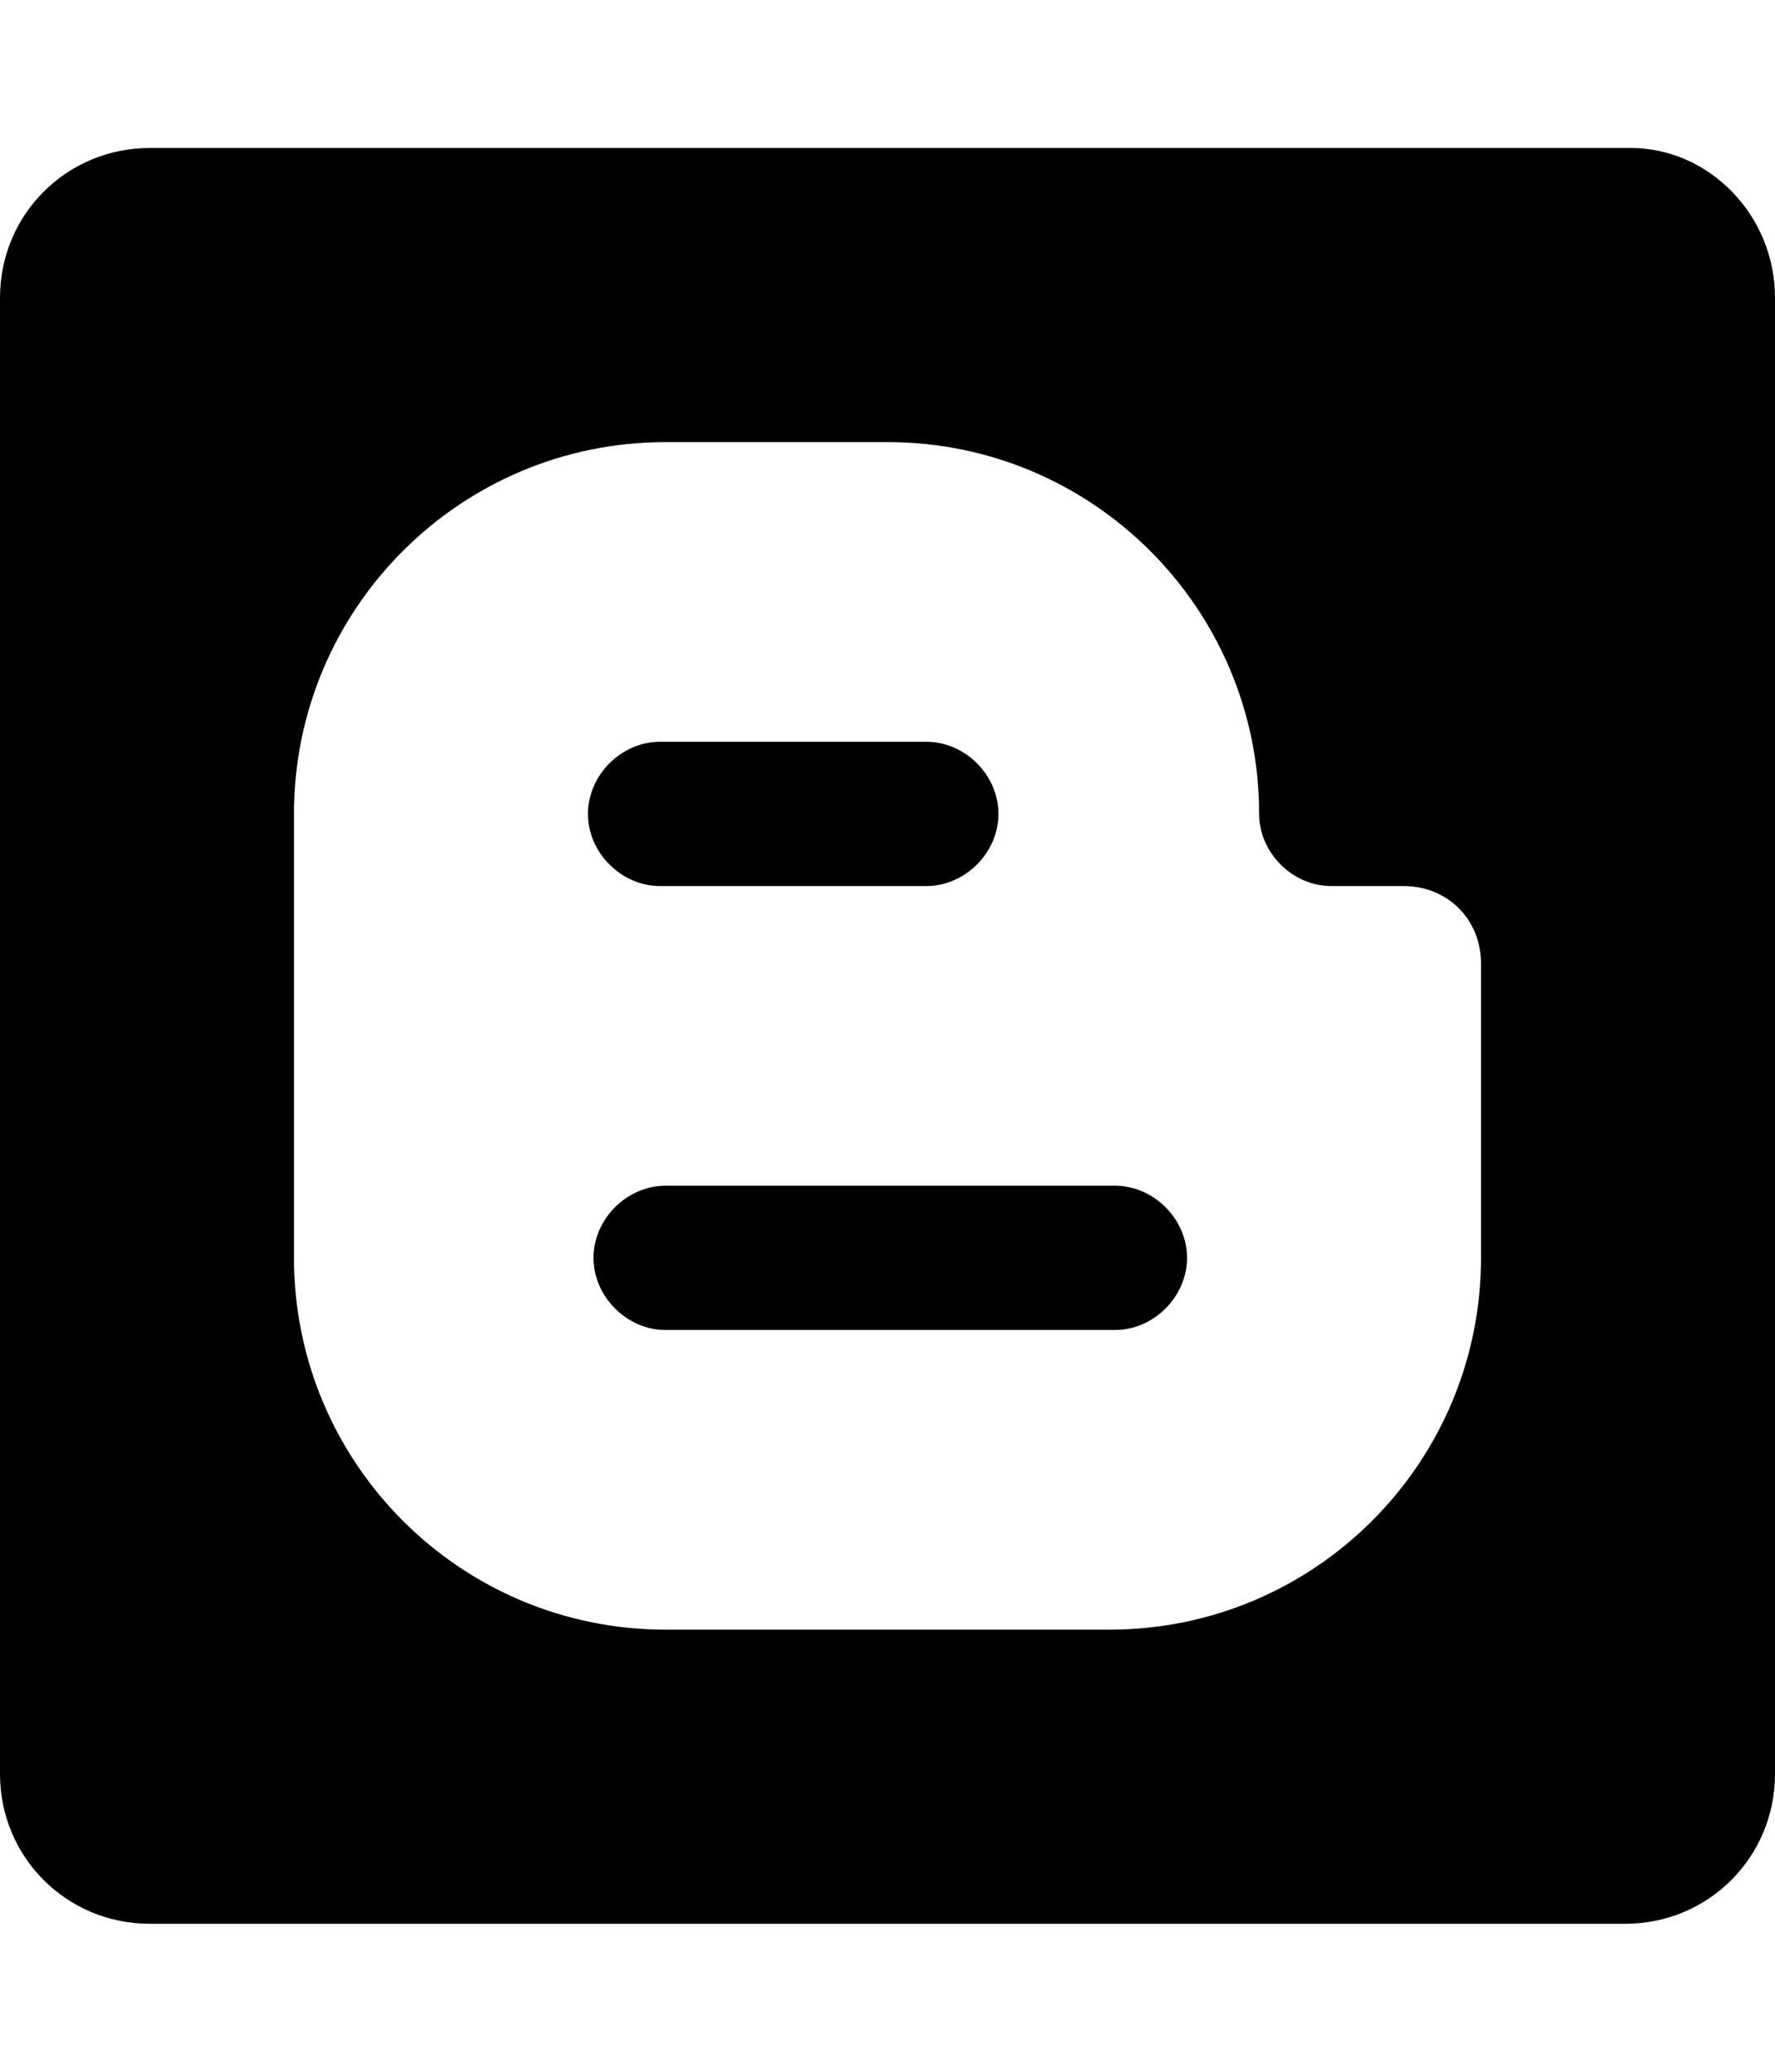 <svg xmlns="http://www.w3.org/2000/svg" width="96" height="112">
    <path d="M75.9 47.9H72c-2.1 0-3.9-1.8-3.9-3.9 0-11.1-9-20.1-20.1-20.1H36c-11.1 0-20.1 9-20.1 20.1v24c0 11.1 9 20.1 20.1 20.1h24c11.1 0 20.1-9 20.1-20.1V52.1c0-2.4-1.8-4.2-4.2-4.2zm-40.2-7.8h14.4c2.1 0 3.9 1.8 3.9 3.9 0 2.1-1.8 3.9-3.9 3.9H35.7c-2.1 0-3.9-1.8-3.9-3.9 0-2.1 1.8-3.9 3.9-3.9zm24.6 31.8H36c-2.1 0-3.9-1.8-3.9-3.9 0-2.1 1.8-3.9 3.9-3.9h24.3c2.1 0 3.9 1.8 3.9 3.9 0 2.1-1.8 3.9-3.9 3.9zm35.7 24c0 4.5-3.6 8.1-8.1 8.1H8.1c-4.5 0-8.1-3.6-8.1-8.1V16.1C0 11.6 3.6 8 8.1 8h80.1c4.2 0 7.8 3.6 7.8 8.1v79.8z" class="st1"/>
</svg>
